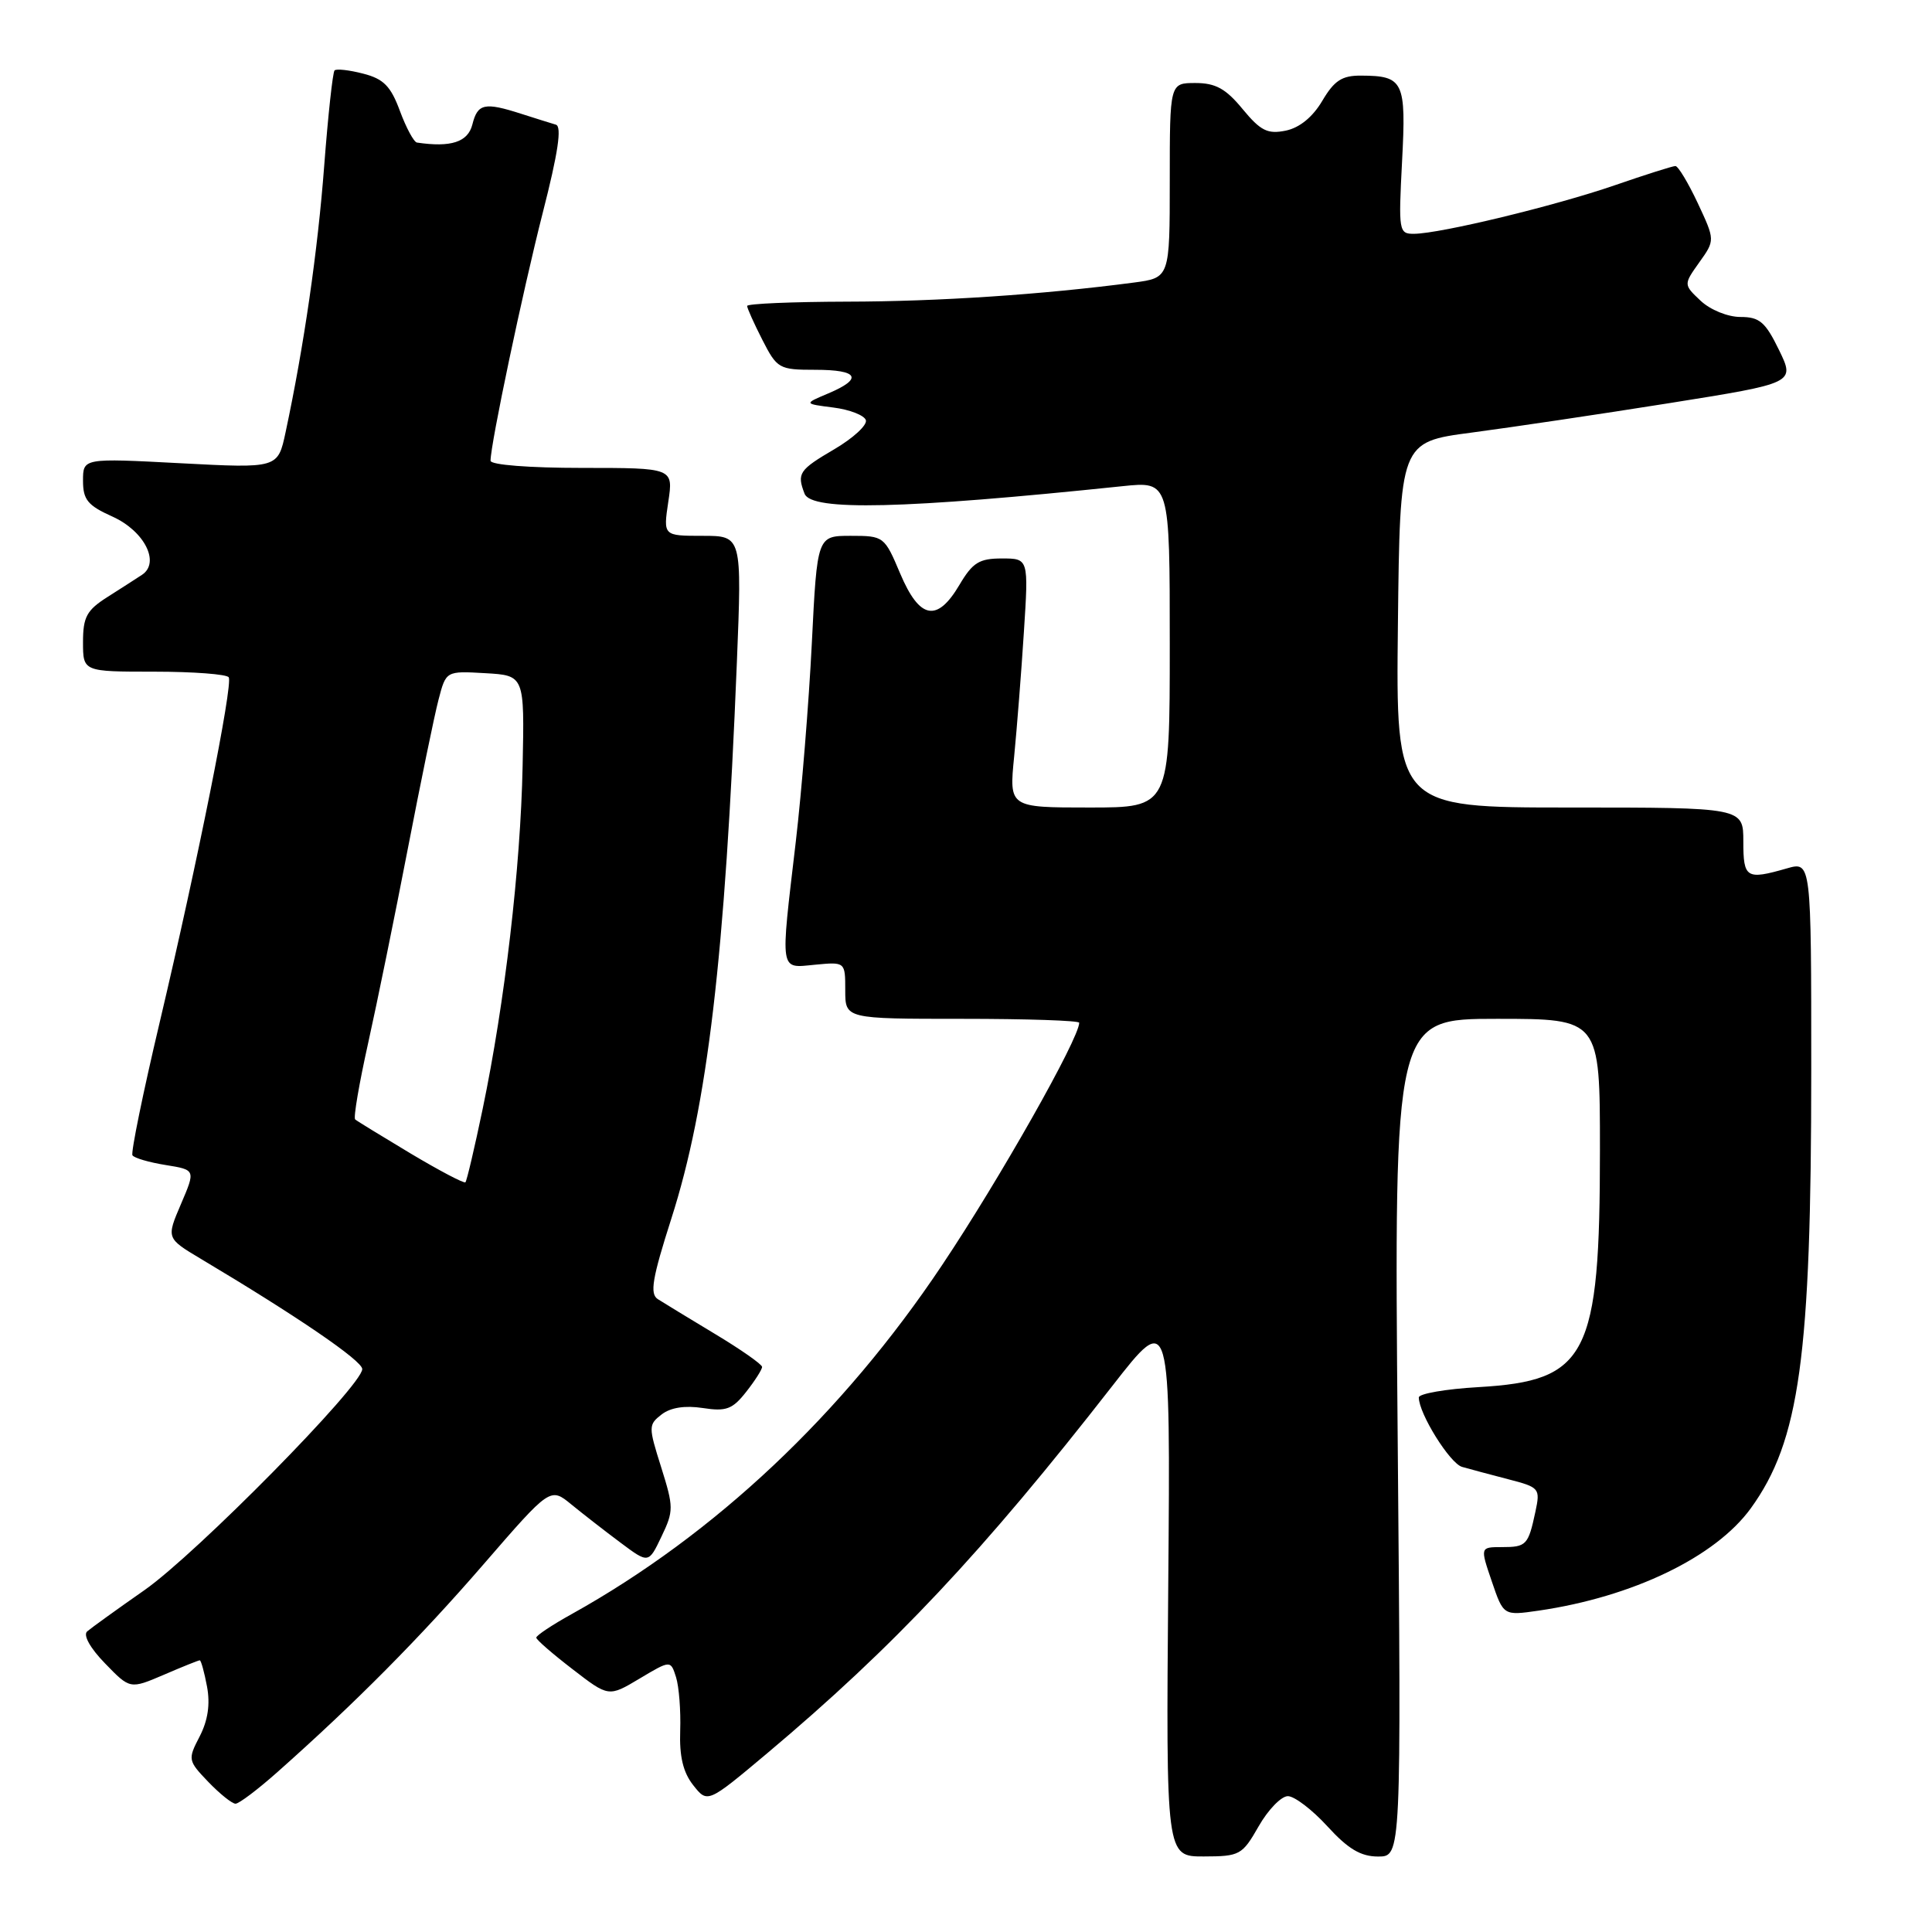 <?xml version="1.0" encoding="UTF-8" standalone="no"?>
<!DOCTYPE svg PUBLIC "-//W3C//DTD SVG 1.1//EN" "http://www.w3.org/Graphics/SVG/1.1/DTD/svg11.dtd" >
<svg xmlns="http://www.w3.org/2000/svg" xmlns:xlink="http://www.w3.org/1999/xlink" version="1.1" viewBox="0 0 256 256">
 <g >
 <path fill="currentColor"
d=" M 166.78 241.99 C 168.03 239.80 169.77 238.00 170.65 238.00 C 171.52 238.00 173.88 239.80 175.89 242.00 C 178.63 245.00 180.31 246.00 182.61 246.00 C 185.68 246.00 185.68 246.00 185.20 190.50 C 184.72 135.00 184.72 135.00 198.36 135.00 C 212.00 135.00 212.00 135.00 212.00 152.32 C 212.00 179.72 210.34 182.96 195.92 183.80 C 191.56 184.05 188.00 184.67 188.00 185.17 C 188.00 187.30 192.11 193.90 193.73 194.37 C 194.70 194.65 197.44 195.38 199.82 196.00 C 204.00 197.08 204.11 197.21 203.45 200.31 C 202.50 204.74 202.26 205.00 199.00 205.00 C 196.12 205.00 196.12 205.00 197.67 209.54 C 199.22 214.09 199.22 214.09 203.86 213.42 C 216.35 211.60 227.30 206.32 231.99 199.86 C 238.46 190.92 240.00 179.78 240.00 141.85 C 240.00 114.14 240.00 114.14 236.76 115.07 C 231.39 116.61 231.00 116.37 231.00 111.50 C 231.00 107.00 231.00 107.00 207.98 107.00 C 184.96 107.00 184.96 107.00 185.23 82.78 C 185.50 58.57 185.50 58.57 195.00 57.32 C 200.22 56.63 212.01 54.88 221.18 53.42 C 237.86 50.76 237.86 50.76 235.73 46.38 C 233.92 42.66 233.15 42.00 230.62 42.00 C 228.94 42.00 226.63 41.06 225.35 39.86 C 223.07 37.71 223.07 37.71 225.16 34.77 C 227.26 31.83 227.26 31.83 224.96 26.91 C 223.69 24.21 222.36 22.00 222.00 22.00 C 221.64 22.00 218.01 23.15 213.93 24.56 C 206.04 27.28 190.91 30.94 187.39 30.98 C 185.35 31.00 185.30 30.66 185.78 21.40 C 186.34 10.78 185.99 10.04 180.35 10.02 C 177.82 10.00 176.80 10.67 175.21 13.36 C 173.94 15.51 172.20 16.93 170.37 17.31 C 167.96 17.80 167.04 17.34 164.65 14.45 C 162.43 11.75 161.07 11.00 158.40 11.00 C 155.00 11.00 155.00 11.00 155.00 23.91 C 155.00 36.81 155.00 36.81 150.25 37.44 C 138.09 39.04 124.38 39.95 112.25 39.97 C 104.96 39.99 99.00 40.24 99.00 40.54 C 99.00 40.84 99.91 42.86 101.02 45.04 C 102.97 48.85 103.23 49.00 108.02 49.00 C 113.76 49.00 114.41 50.16 109.75 52.13 C 106.50 53.50 106.50 53.50 110.42 54.00 C 112.58 54.27 114.52 55.03 114.73 55.67 C 114.94 56.32 113.06 58.05 110.56 59.52 C 105.87 62.27 105.57 62.72 106.61 65.42 C 107.50 67.74 119.74 67.45 148.75 64.42 C 155.00 63.77 155.00 63.77 155.00 85.38 C 155.00 107.00 155.00 107.00 144.36 107.00 C 133.71 107.00 133.71 107.00 134.38 100.25 C 134.74 96.54 135.33 89.11 135.67 83.75 C 136.30 74.00 136.30 74.00 132.75 74.00 C 129.75 74.00 128.88 74.54 127.13 77.50 C 124.17 82.51 121.85 82.07 119.28 76.00 C 117.20 71.07 117.11 71.00 112.73 71.00 C 108.28 71.00 108.28 71.00 107.57 85.25 C 107.18 93.09 106.22 104.90 105.45 111.50 C 103.38 129.12 103.25 128.28 108.00 127.83 C 112.00 127.45 112.00 127.45 112.00 131.22 C 112.00 135.00 112.00 135.00 127.50 135.00 C 136.03 135.00 143.00 135.23 143.00 135.52 C 143.00 137.59 132.47 156.22 124.82 167.65 C 111.64 187.38 94.73 203.31 75.76 213.87 C 73.16 215.31 71.04 216.72 71.06 217.00 C 71.07 217.28 73.24 219.16 75.87 221.18 C 80.65 224.87 80.65 224.87 84.75 222.42 C 88.86 219.97 88.86 219.97 89.58 222.24 C 89.97 223.48 90.22 226.67 90.13 229.32 C 90.01 232.72 90.51 234.84 91.85 236.54 C 93.75 238.95 93.75 238.95 101.63 232.34 C 118.44 218.21 130.20 205.70 147.40 183.63 C 155.10 173.75 155.10 173.75 154.80 209.88 C 154.50 246.00 154.50 246.00 159.50 245.99 C 164.28 245.98 164.60 245.81 166.78 241.99 Z  M 36.77 234.80 C 47.08 225.65 55.62 217.04 64.07 207.28 C 72.92 197.06 72.92 197.06 75.71 199.35 C 77.24 200.60 80.17 202.88 82.22 204.41 C 85.94 207.19 85.94 207.19 87.65 203.60 C 89.28 200.20 89.27 199.71 87.61 194.42 C 85.91 189.04 85.91 188.78 87.67 187.42 C 88.86 186.50 90.77 186.21 93.12 186.57 C 96.22 187.05 97.06 186.74 98.87 184.43 C 100.04 182.95 100.99 181.45 100.98 181.12 C 100.97 180.78 98.16 178.81 94.73 176.75 C 91.30 174.69 87.90 172.61 87.16 172.14 C 86.08 171.44 86.42 169.40 88.96 161.46 C 93.76 146.47 96.06 126.94 97.64 87.75 C 98.31 71.00 98.31 71.00 93.09 71.00 C 87.88 71.00 87.88 71.00 88.55 66.50 C 89.23 62.00 89.23 62.00 77.11 62.00 C 70.14 62.00 65.00 61.60 65.00 61.05 C 65.00 58.83 69.26 38.62 71.92 28.18 C 73.95 20.26 74.47 16.76 73.66 16.52 C 73.02 16.33 70.97 15.69 69.10 15.09 C 64.19 13.51 63.29 13.71 62.59 16.50 C 62.00 18.83 59.75 19.56 55.25 18.89 C 54.84 18.83 53.82 16.94 52.99 14.70 C 51.78 11.42 50.83 10.45 48.13 9.76 C 46.29 9.28 44.58 9.09 44.33 9.33 C 44.09 9.58 43.47 15.26 42.96 21.95 C 42.10 33.28 40.28 45.85 37.84 57.28 C 36.82 62.06 36.82 62.06 23.91 61.38 C 11.00 60.70 11.00 60.70 11.00 63.70 C 11.00 66.22 11.62 66.98 14.92 68.46 C 19.14 70.37 21.26 74.56 18.81 76.17 C 18.09 76.65 16.04 77.96 14.25 79.10 C 11.49 80.85 11.00 81.75 11.00 85.08 C 11.00 89.00 11.00 89.00 20.44 89.00 C 25.63 89.00 30.08 89.34 30.31 89.75 C 30.88 90.74 26.19 114.18 21.16 135.46 C 18.95 144.79 17.33 152.72 17.55 153.08 C 17.77 153.44 19.75 154.02 21.94 154.37 C 25.92 155.01 25.92 155.01 23.98 159.54 C 22.04 164.07 22.04 164.07 26.59 166.79 C 39.36 174.40 48.00 180.30 48.00 181.41 C 48.00 183.58 26.02 205.89 19.13 210.71 C 15.48 213.26 12.07 215.72 11.55 216.17 C 10.99 216.66 11.94 218.38 13.92 220.41 C 17.23 223.83 17.23 223.83 21.70 221.92 C 24.15 220.86 26.30 220.00 26.47 220.00 C 26.64 220.00 27.07 221.56 27.43 223.47 C 27.87 225.82 27.55 227.96 26.46 230.08 C 24.87 233.14 24.90 233.29 27.60 236.11 C 29.13 237.70 30.75 239.00 31.21 239.00 C 31.67 239.00 34.17 237.11 36.77 234.80 Z  M 54.42 152.85 C 50.62 150.57 47.30 148.54 47.06 148.33 C 46.81 148.12 47.59 143.57 48.78 138.22 C 49.97 132.87 52.33 121.30 54.03 112.50 C 55.73 103.70 57.56 94.79 58.11 92.70 C 59.10 88.90 59.10 88.90 64.30 89.20 C 69.50 89.50 69.50 89.50 69.25 101.50 C 68.98 114.97 66.89 132.84 63.96 146.92 C 62.88 152.10 61.85 156.48 61.67 156.66 C 61.49 156.84 58.23 155.12 54.42 152.85 Z "/>
</g>
</svg>